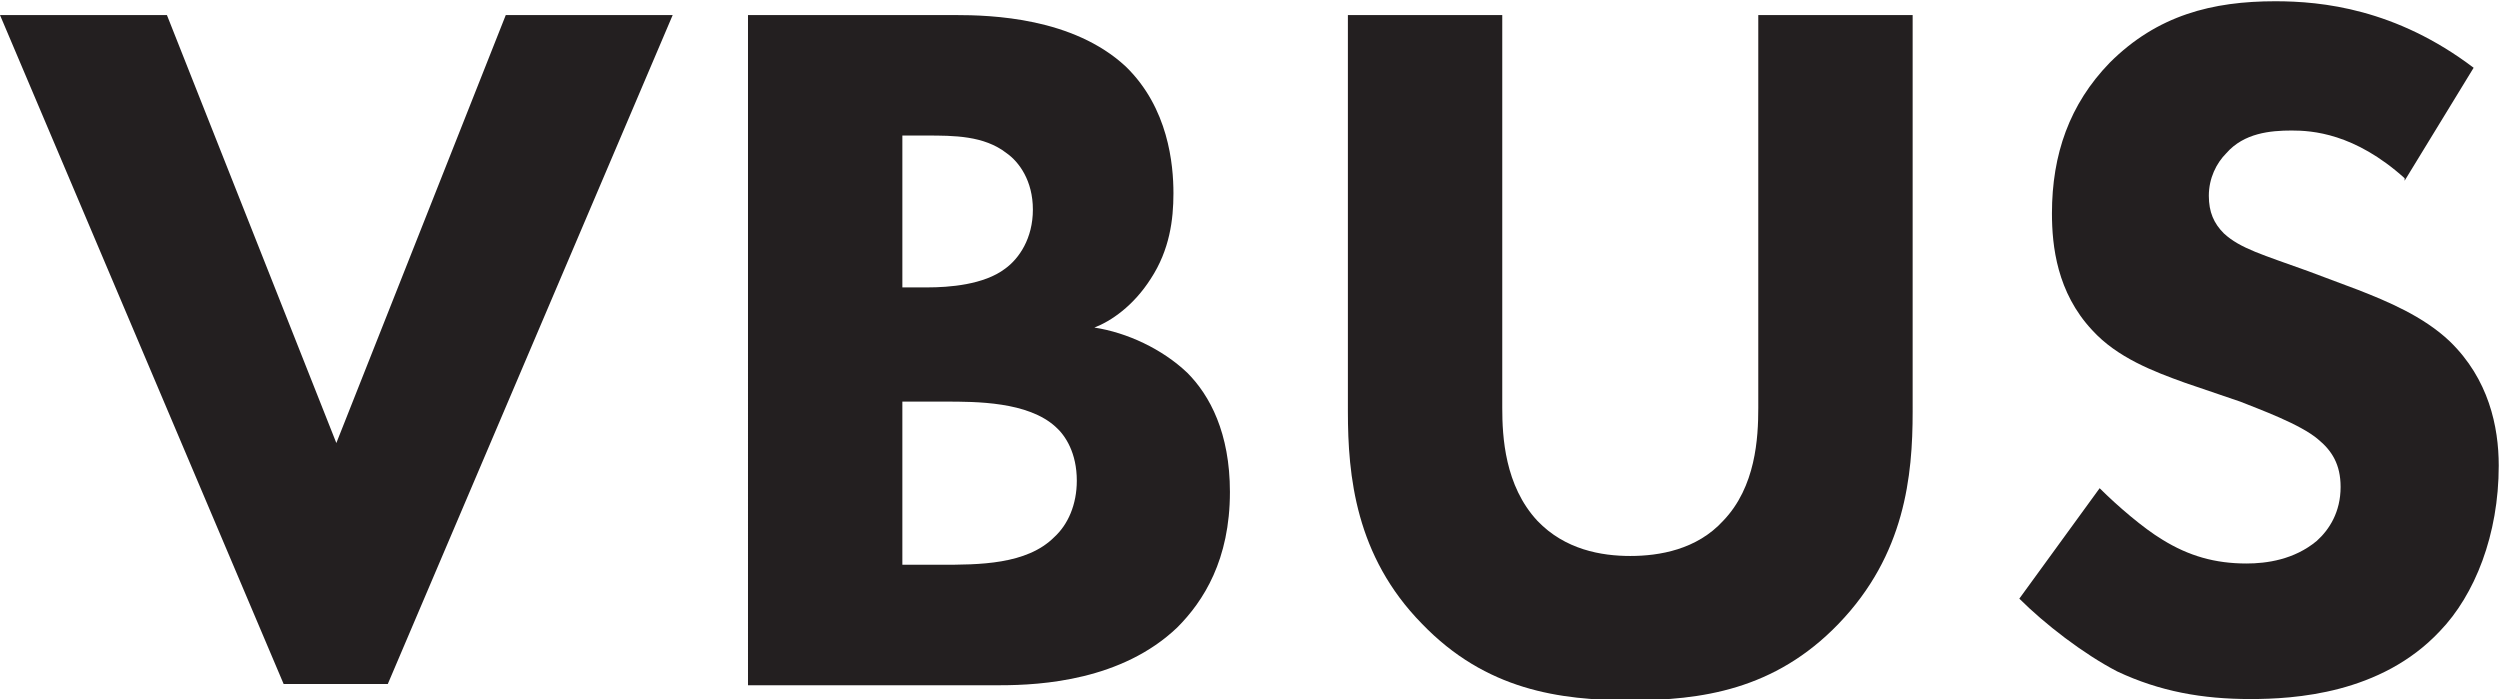 <?xml version="1.0" encoding="UTF-8"?><svg id="Layer_2" xmlns="http://www.w3.org/2000/svg" viewBox="0 0 19.92 5.57"><defs><style>.cls-1{fill:#231f20;}</style></defs><g id="Layer_1-2"><g><path class="cls-1" d="M1.33,.12l1.35,3.41L4.03,.12h1.33L3.09,5.45h-.83L0,.12H1.33Z"/><path class="cls-1" d="M7.61,.12c.29,0,.94,.02,1.36,.41,.34,.33,.38,.78,.38,1.01,0,.21-.03,.45-.18,.68-.14,.22-.32,.34-.45,.39,.26,.04,.54,.17,.74,.36,.18,.18,.34,.48,.34,.95,0,.54-.21,.87-.42,1.08-.44,.42-1.08,.46-1.41,.46h-2.01V.12h1.63Zm-.42,2.17h.2c.17,0,.45-.02,.62-.15,.11-.08,.22-.24,.22-.47s-.11-.38-.21-.45c-.18-.14-.42-.14-.64-.14h-.19v1.21Zm0,2.21h.3c.31,0,.69,0,.91-.22,.11-.1,.18-.26,.18-.45,0-.22-.09-.36-.17-.43-.22-.2-.63-.2-.88-.2h-.34v1.3Z"/><path class="cls-1" d="M15.24,3.28c0,.51-.06,1.14-.59,1.69-.51,.53-1.1,.61-1.66,.61s-1.15-.08-1.66-.61c-.53-.54-.59-1.18-.59-1.69V.12h1.23V3.25c0,.23,.02,.62,.28,.9,.22,.23,.51,.28,.74,.28s.53-.05,.74-.28c.26-.27,.28-.66,.28-.9V.12h1.23V3.28Z"/><path class="cls-1" d="M19.16,1.42c-.4-.36-.74-.38-.9-.38-.17,0-.38,.02-.52,.18-.08,.08-.14,.2-.14,.34,0,.13,.04,.22,.12,.3,.13,.12,.31,.17,.67,.3l.4,.15c.23,.09,.52,.21,.73,.41,.31,.3,.39,.68,.39,.99,0,.55-.19,1.03-.47,1.32-.47,.5-1.16,.54-1.51,.54-.38,0-.72-.06-1.06-.22-.27-.14-.58-.38-.78-.58l.64-.88c.14,.14,.35,.32,.5,.41,.21,.13,.42,.19,.67,.19,.16,0,.38-.03,.56-.18,.1-.09,.19-.23,.19-.43,0-.18-.07-.29-.18-.38-.14-.12-.47-.24-.62-.3l-.44-.15c-.25-.09-.54-.2-.74-.42-.28-.3-.32-.67-.32-.93,0-.47,.14-.87,.46-1.2,.38-.38,.82-.49,1.32-.49,.37,0,.96,.06,1.58,.53l-.55,.9Z"/></g></g></svg>